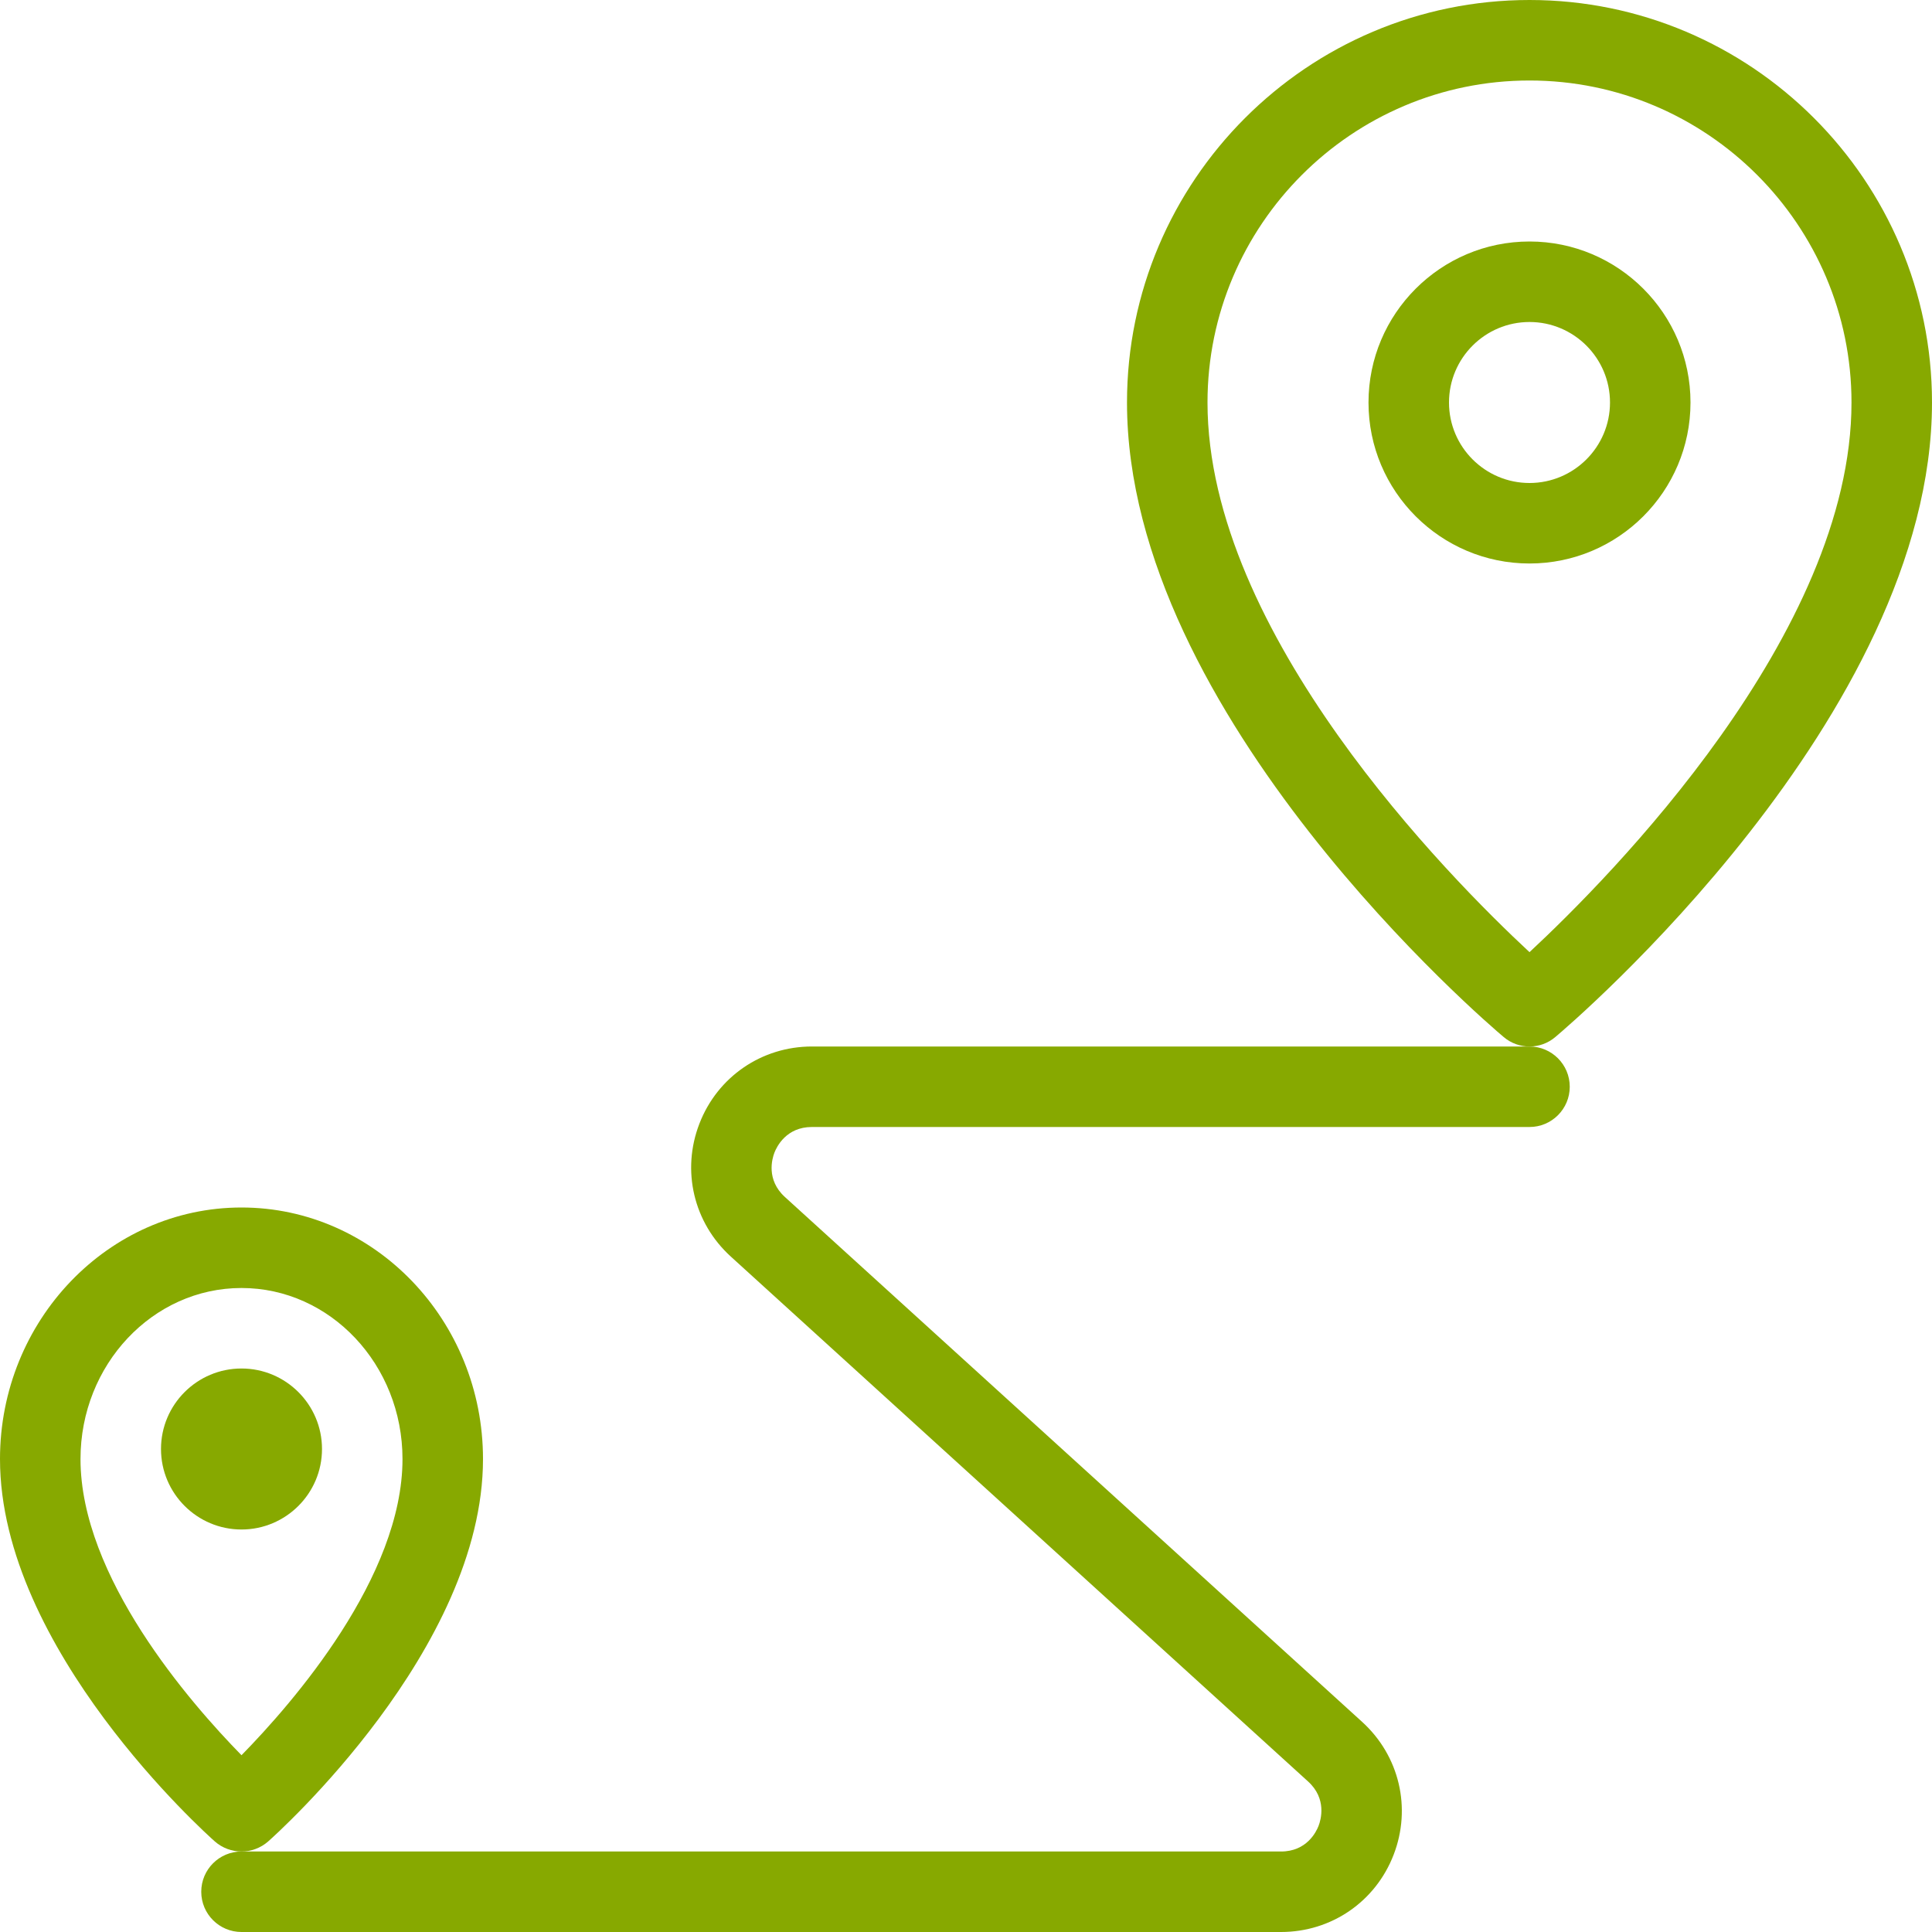 <svg width="30" height="30" viewBox="0 0 30 30" fill="none" xmlns="http://www.w3.org/2000/svg">
<g clip-path="url(#clip0_44_2336)">
<path d="M23.75 16.25C23.606 16.25 23.464 16.201 23.348 16.102C23.109 15.902 17.5 11.117 17.5 6.25C17.5 2.804 20.304 0 23.75 0C27.196 0 30 2.804 30 6.25C30 11.117 24.391 15.902 24.152 16.102C24.036 16.201 23.894 16.25 23.75 16.25ZM23.75 1.25C20.992 1.25 18.75 3.493 18.75 6.25C18.75 9.835 22.496 13.62 23.75 14.785C25.004 13.619 28.75 9.835 28.75 6.25C28.75 3.493 26.508 1.25 23.75 1.25Z" fill="#87A900"/>
<path d="M23.75 8.75C22.371 8.75 21.25 7.629 21.25 6.25C21.25 4.871 22.371 3.75 23.75 3.75C25.129 3.75 26.25 4.871 26.25 6.25C26.25 7.629 25.129 8.75 23.75 8.75ZM23.75 5C23.061 5 22.5 5.56 22.5 6.25C22.5 6.94 23.061 7.5 23.75 7.5C24.439 7.5 25 6.94 25 6.25C25 5.56 24.439 5 23.75 5Z" fill="#87A900"/>
<path d="M3.75 28.75C3.603 28.75 3.454 28.698 3.335 28.593C3.2 28.473 0 25.606 0 22.656C0 20.503 1.683 18.75 3.75 18.75C5.817 18.75 7.5 20.503 7.5 22.656C7.5 25.606 4.3 28.473 4.165 28.593C4.046 28.698 3.897 28.75 3.75 28.75ZM3.75 20C2.371 20 1.25 21.191 1.25 22.656C1.25 24.485 2.945 26.433 3.75 27.255C4.555 26.434 6.25 24.485 6.25 22.656C6.25 21.191 5.129 20 3.75 20Z" fill="#87A900"/>
<path d="M19.892 30H3.75C3.405 30 3.125 29.72 3.125 29.375C3.125 29.03 3.405 28.75 3.75 28.75H19.892C20.29 28.75 20.439 28.445 20.475 28.351C20.511 28.258 20.606 27.93 20.312 27.663L11.348 19.512C10.77 18.986 10.579 18.176 10.86 17.449C11.141 16.72 11.828 16.25 12.607 16.25H23.75C24.095 16.25 24.375 16.53 24.375 16.875C24.375 17.22 24.095 17.5 23.75 17.5H12.607C12.21 17.5 12.061 17.805 12.025 17.899C11.989 17.992 11.894 18.32 12.188 18.587L21.152 26.738C21.73 27.264 21.921 28.074 21.64 28.801C21.359 29.53 20.672 30 19.892 30Z" fill="#87A900"/>
<path d="M3.75 23.75C3.061 23.75 2.5 23.19 2.5 22.5C2.5 21.81 3.061 21.25 3.75 21.25C4.439 21.25 5 21.81 5 22.5C5 23.19 4.439 23.75 3.75 23.75ZM3.75 22.499C3.75 22.499 3.75 22.5 3.75 22.499L4.375 22.5L3.75 22.499Z" fill="#87A900"/>
</g>
<defs>
<clipPath id="clip0_44_2336">
<rect width="30" height="30" fill="white"/>
</clipPath>
</defs>
</svg>
